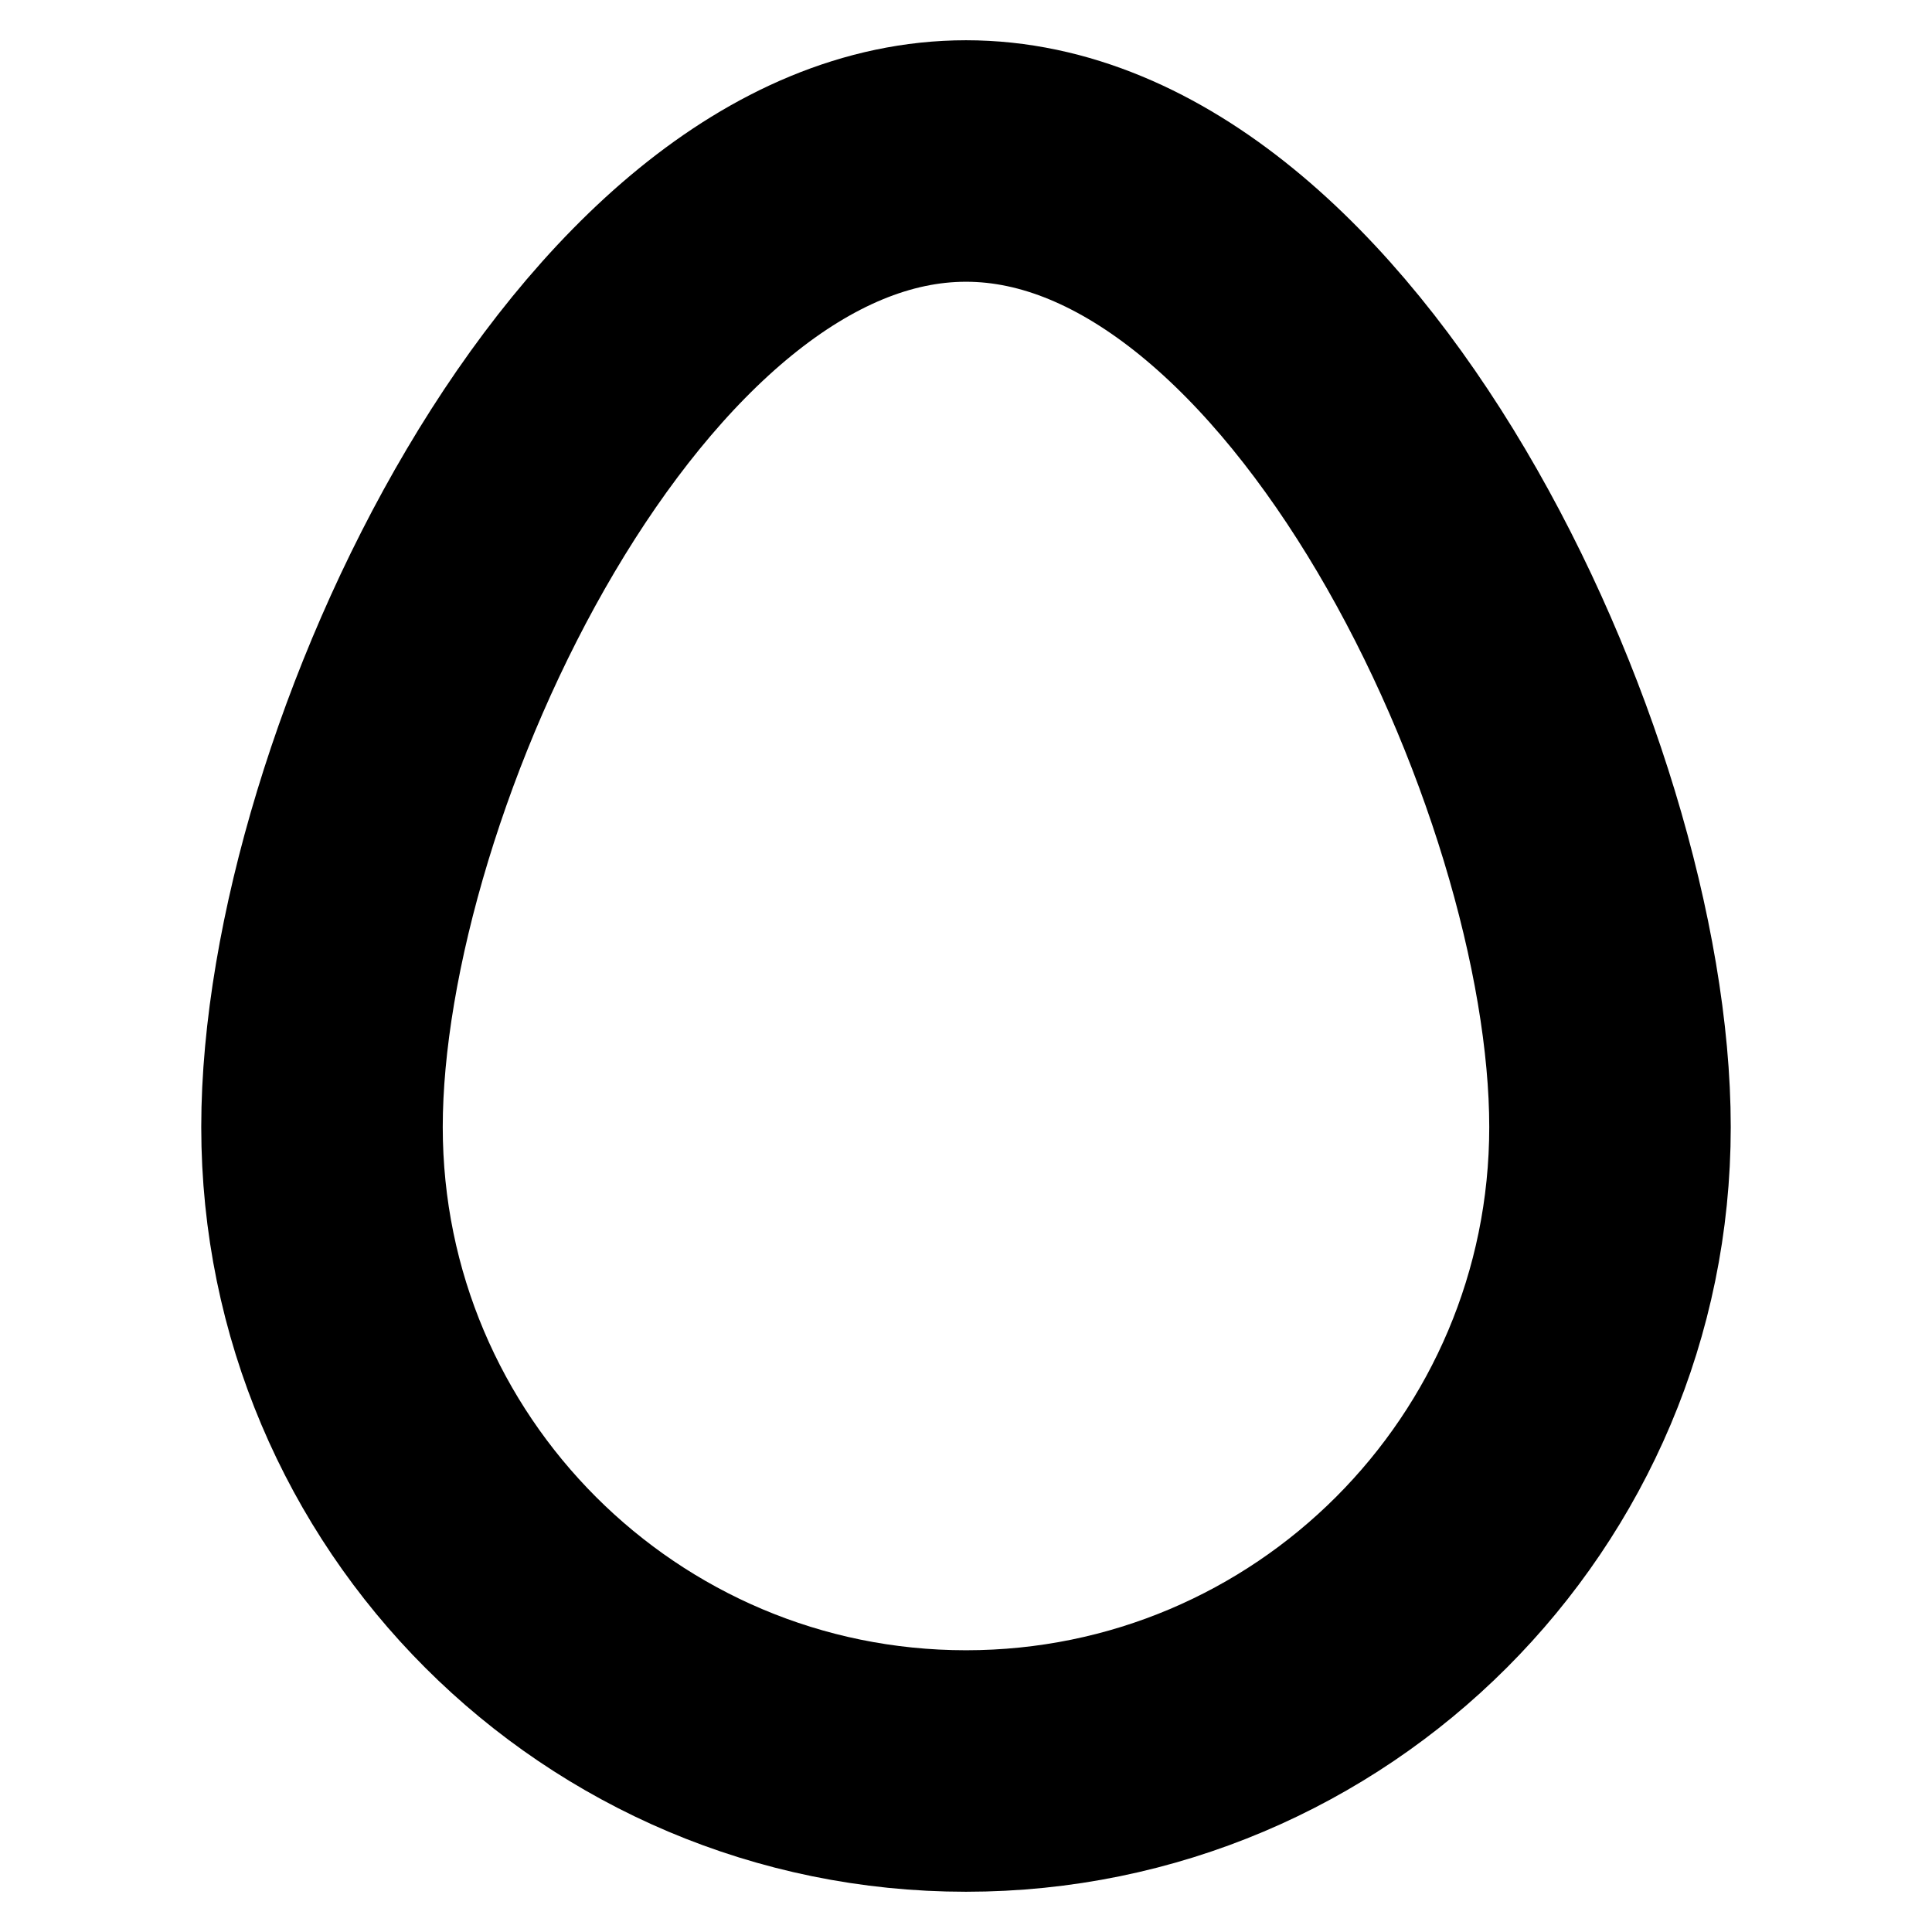 <?xml version="1.0" encoding="UTF-8"?>
<svg width="20px" height="20px" stroke-width="3" viewBox="0 0 24 24" fill="none" xmlns="http://www.w3.org/2000/svg">
    <style>
        path {
            stroke: black;
        }
        @media (prefers-color-scheme: dark) {
            path {
                stroke: white;
            }
        }
    </style>
	<path d="M12 22C16.418 22 20 18.418 20 14C20 9.582 16.418 2 12 2C7.582 2 4 9.582 4 14C4 18.418 7.582 22 12 22Z" stroke="#000000" stroke-width="3" stroke-linecap="round" stroke-linejoin="round"></path>
</svg>
